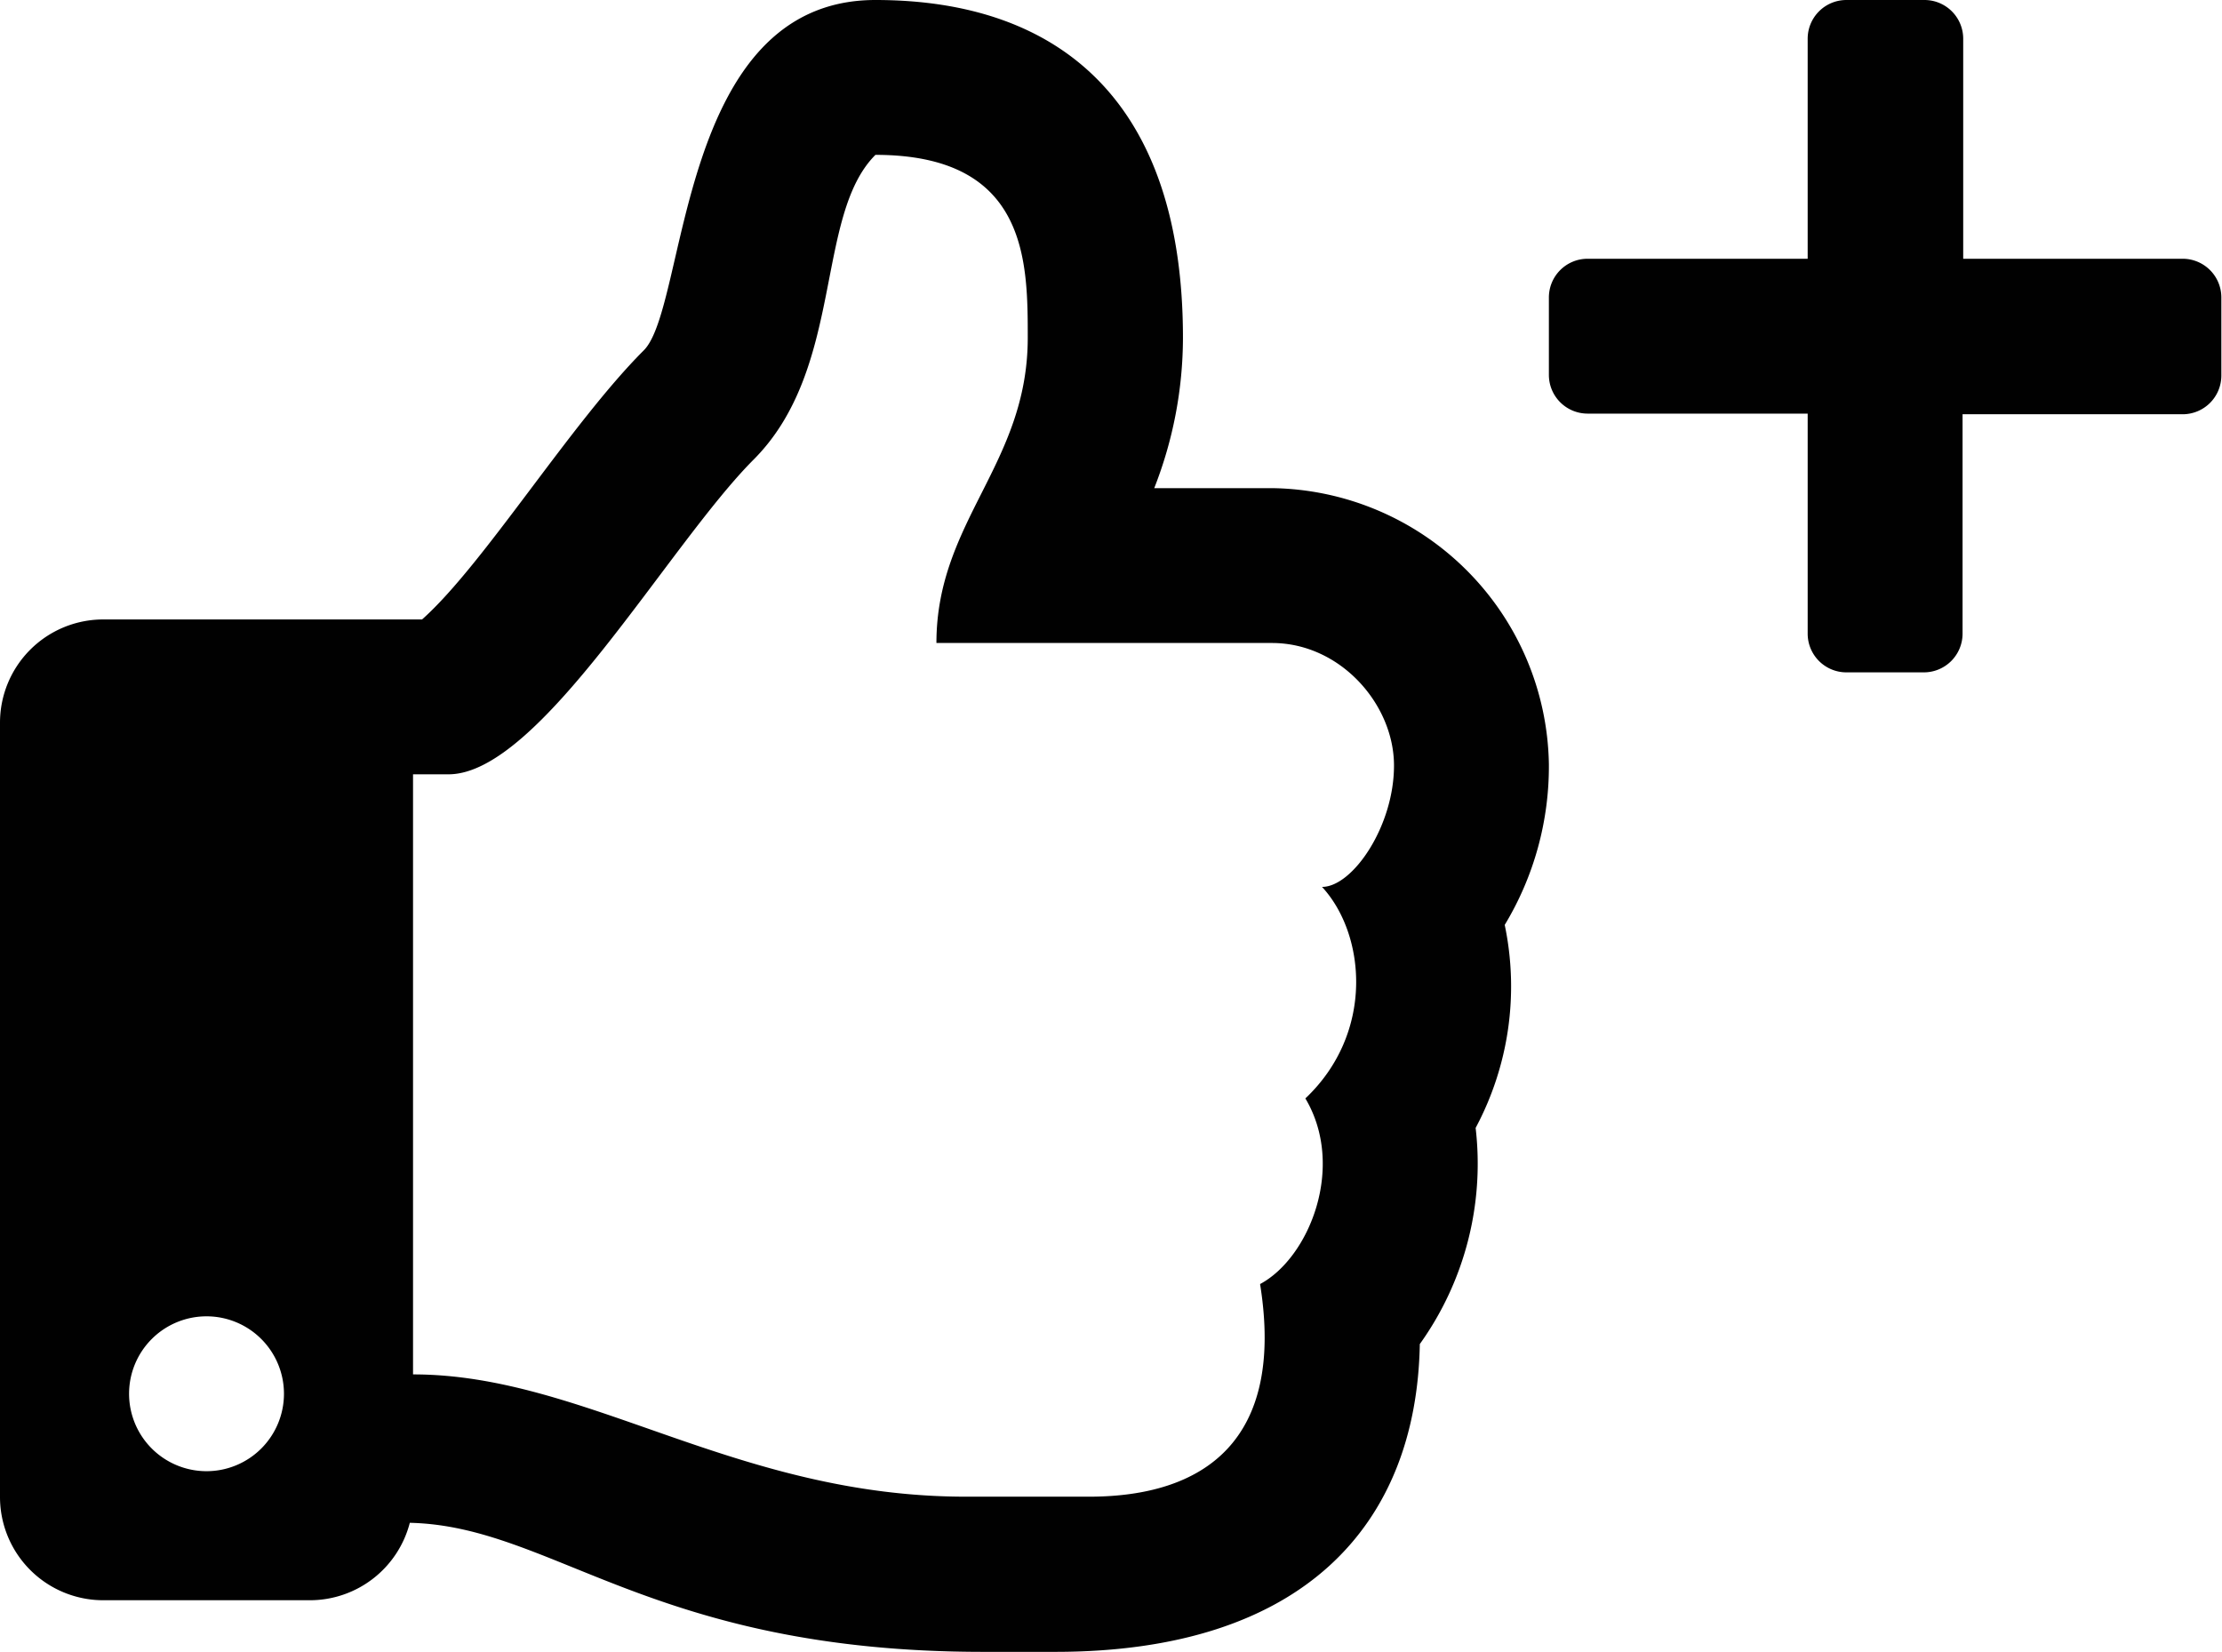 <svg xmlns="http://www.w3.org/2000/svg" viewBox="0 0 688.6 512">
    <path d="M676.5 80.2h-68.1V12a12 12 0 0 0-12-12h-24.2a12 12 0 0 0-12 12v68.2H492a12 12 0 0 0-12 12v24a12 12 0 0 0 12 12h68.2v68.2a12 12 0 0 0 12 12h24a12 12 0 0 0 12-12v-68h68.2a12 12 0 0 0 12-12V92.2a12 12 0 0 0-11.9-12M466.3 286.7a95 95 0 0 0 13.7-49.9 87 87 0 0 0-85.8-85.5h-36.5a128 128 0 0 0 8.9-46.6C366.6 32 328.9 0 271.3 0c-61.6 0-58.1 95-71.8 108.6-22.7 22.7-49.6 66.4-68.7 83.4H32a32 32 0 0 0-32 32v240a32 32 0 0 0 32 32h64a32 32 0 0 0 31-24c44.5 1 75 40 177.8 40H327c77.1 0 112-39.5 113-95.4a96 96 0 0 0 17.3-67 93 93 0 0 0 9-63m-61.8 53.8c12.6 21.1 1.3 49.4-14 57.6 7.8 48.7-17.5 65.9-53 65.9h-37.9C228 464 181.6 426 128 426V240h11c28.3 0 68-70.9 94.5-97.5 28.3-28.3 18.9-75.6 37.8-94.5 47.2 0 47.2 33 47.2 56.7 0 39.2-28.3 56.8-28.3 94.6h104c21.1 0 37.7 18.9 37.8 37.8s-12.8 37.8-22.3 37.8c13.5 14.6 16.4 45.2-5.2 65.6ZM88 432a24 24 0 1 1-24-24 24 24 0 0 1 24 24" fill="#010101"/>
</svg>
